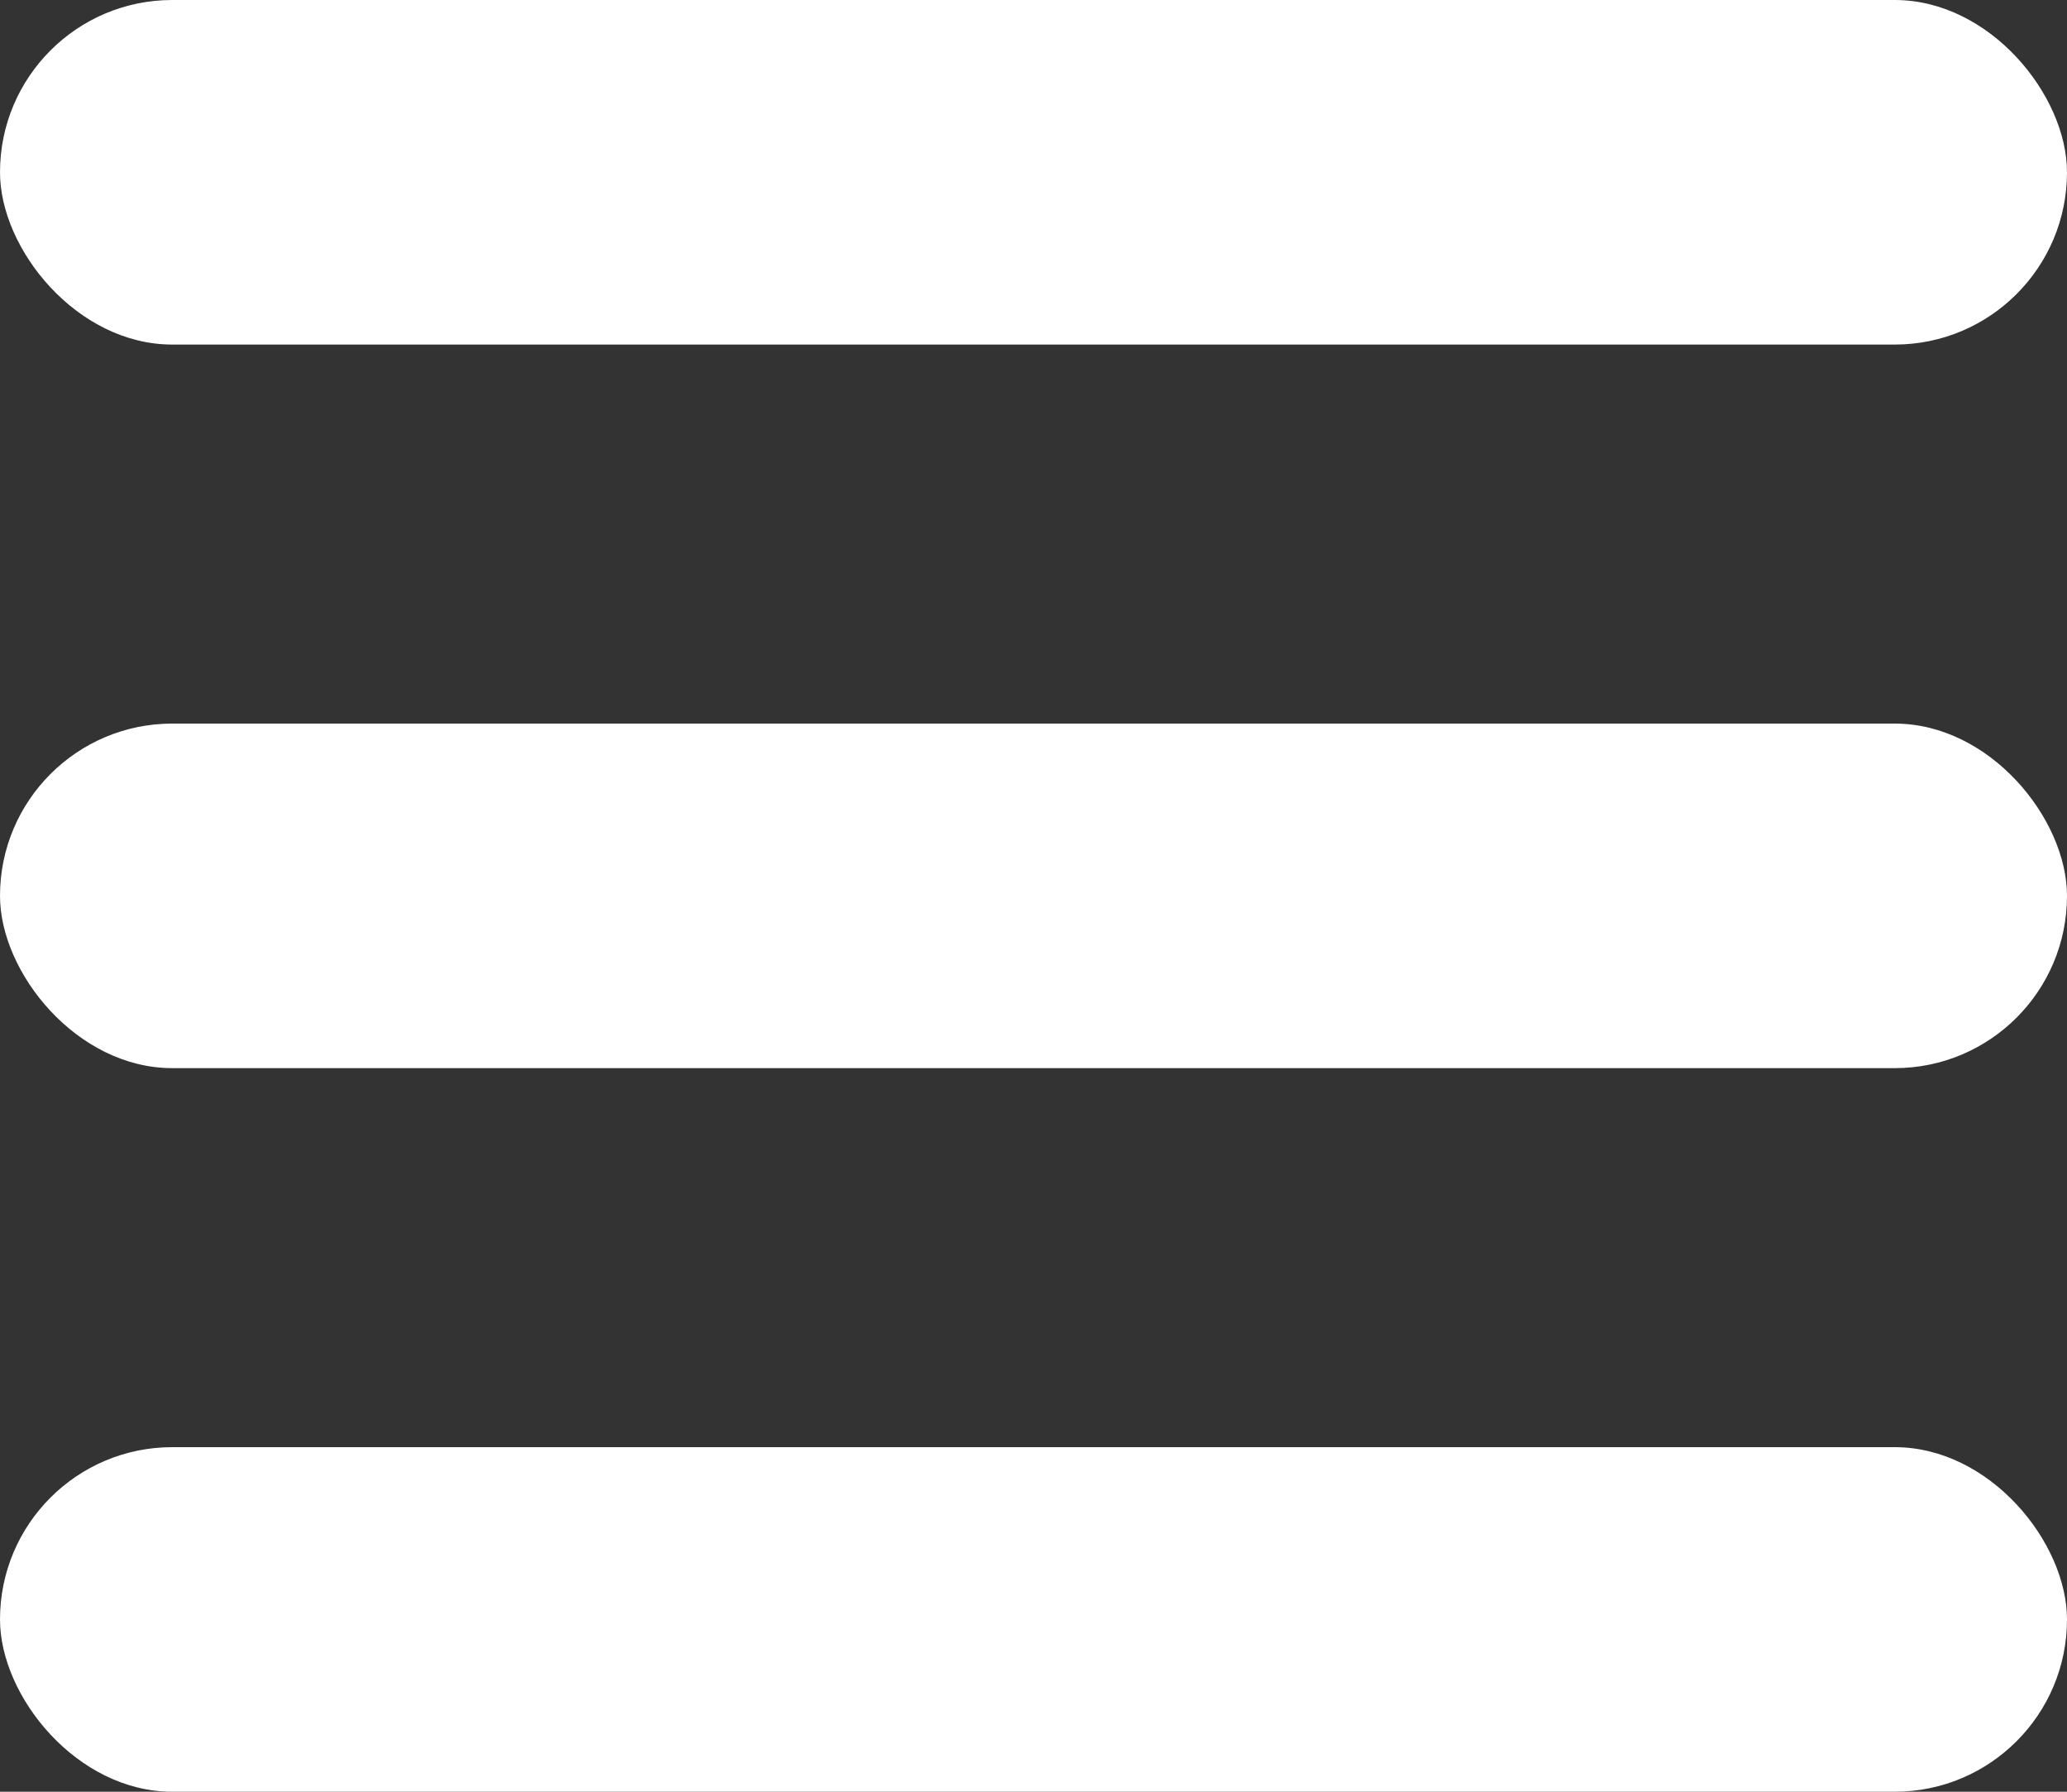 <svg id="Слой_1" data-name="Слой 1" xmlns="http://www.w3.org/2000/svg" viewBox="0 0 60 52"><rect x="0" y="0" width="60" height="52" fill="#333333" stroke="none"/><defs><style>.cls-1{fill:#fff;}</style></defs><rect class="cls-1" width="60" height="10" rx="5"/><rect class="cls-1" y="21" width="60" height="10" rx="5"/><rect class="cls-1" y="42" width="60" height="10" rx="5"/></svg>